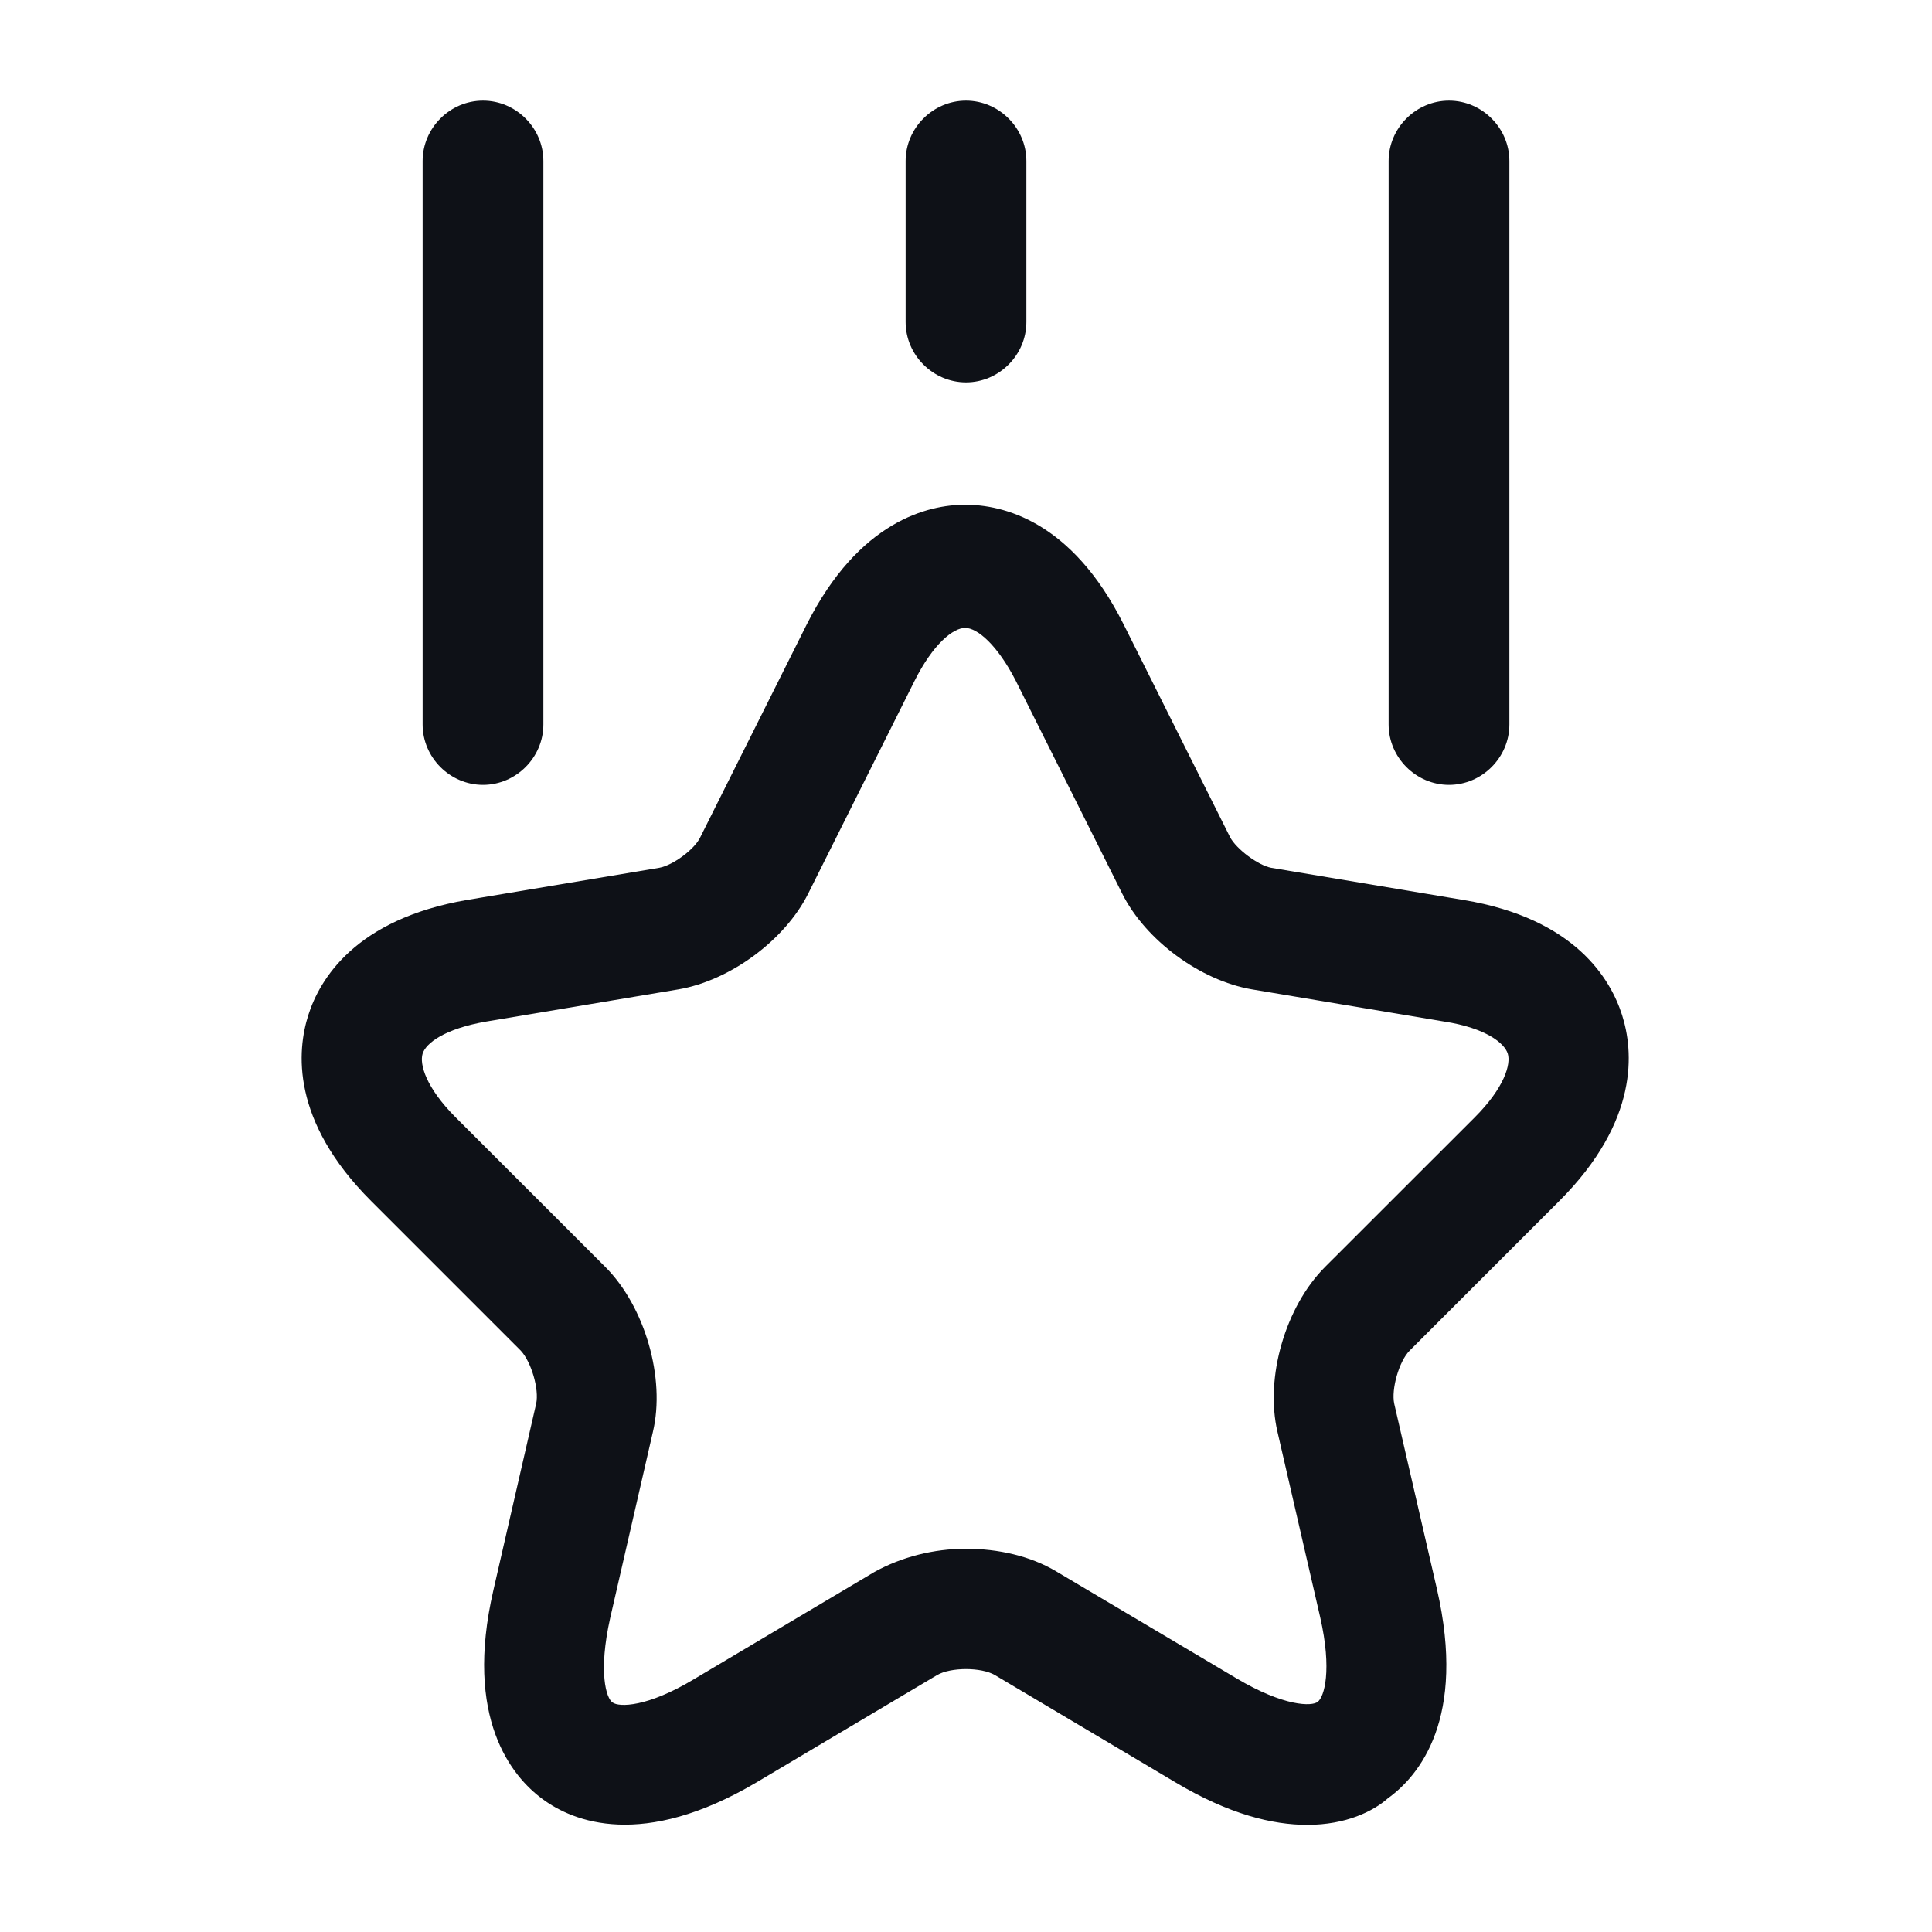 <svg width="24" height="24" viewBox="0 0 24 24" fill="none" xmlns="http://www.w3.org/2000/svg">
<path d="M16.24 22.669C15.81 22.669 15.27 22.54 14.6 22.14L12.36 20.809C12.19 20.709 11.81 20.709 11.64 20.809L9.4 22.14C7.98 22.98 7.12 22.63 6.74 22.349C6.36 22.07 5.76 21.349 6.13 19.75L6.66 17.439C6.7 17.259 6.6 16.919 6.47 16.779L4.61 14.919C3.61 13.919 3.69 13.05 3.83 12.61C3.97 12.169 4.41 11.419 5.8 11.18L8.19 10.78C8.36 10.749 8.63 10.55 8.7 10.399L10.02 7.76C10.67 6.47 11.53 6.27 11.99 6.27C12.45 6.27 13.31 6.46 13.96 7.76L15.28 10.399C15.36 10.55 15.63 10.749 15.79 10.78L18.18 11.18C19.57 11.409 20.01 12.169 20.15 12.61C20.29 13.05 20.37 13.919 19.37 14.919L17.51 16.779C17.38 16.91 17.28 17.259 17.32 17.439L17.85 19.739C18.22 21.349 17.63 22.059 17.24 22.34C17.06 22.5 16.72 22.669 16.24 22.669ZM12 19.239C12.4 19.239 12.8 19.329 13.12 19.52L15.36 20.849C15.95 21.2 16.3 21.2 16.37 21.14C16.45 21.079 16.55 20.75 16.4 20.09L15.87 17.79C15.71 17.11 15.97 16.23 16.46 15.739L18.32 13.88C18.69 13.509 18.77 13.22 18.73 13.089C18.69 12.96 18.46 12.77 17.94 12.69L15.55 12.29C14.91 12.18 14.23 11.68 13.94 11.1L12.62 8.46C12.39 8.01 12.14 7.8 11.99 7.8C11.84 7.8 11.59 8 11.36 8.46L10.04 11.1C9.75 11.68 9.07 12.18 8.43 12.29L6.04 12.69C5.52 12.78 5.29 12.96 5.25 13.089C5.21 13.22 5.29 13.509 5.66 13.88L7.52 15.739C8.01 16.23 8.27 17.119 8.11 17.79L7.58 20.099C7.43 20.77 7.53 21.099 7.61 21.149C7.69 21.209 8.04 21.209 8.62 20.86L10.86 19.529C11.2 19.34 11.6 19.239 12 19.239Z" fill="#0E1117"/>
<path d="M6 9.75C5.59 9.75 5.25 9.41 5.25 9V2C5.25 1.59 5.59 1.25 6 1.25C6.41 1.25 6.75 1.59 6.75 2V9C6.75 9.41 6.41 9.75 6 9.75Z" fill="#0E1117"/>
<path d="M18 9.75C17.59 9.75 17.25 9.41 17.25 9V2C17.25 1.59 17.59 1.25 18 1.25C18.41 1.25 18.75 1.59 18.75 2V9C18.75 9.41 18.41 9.75 18 9.75Z" fill="#0E1117"/>
<path d="M12 4.75C11.59 4.75 11.25 4.41 11.25 4V2C11.25 1.59 11.59 1.25 12 1.25C12.41 1.25 12.75 1.59 12.75 2V4C12.75 4.41 12.41 4.75 12 4.75Z" fill="#0E1117"/>
</svg>
